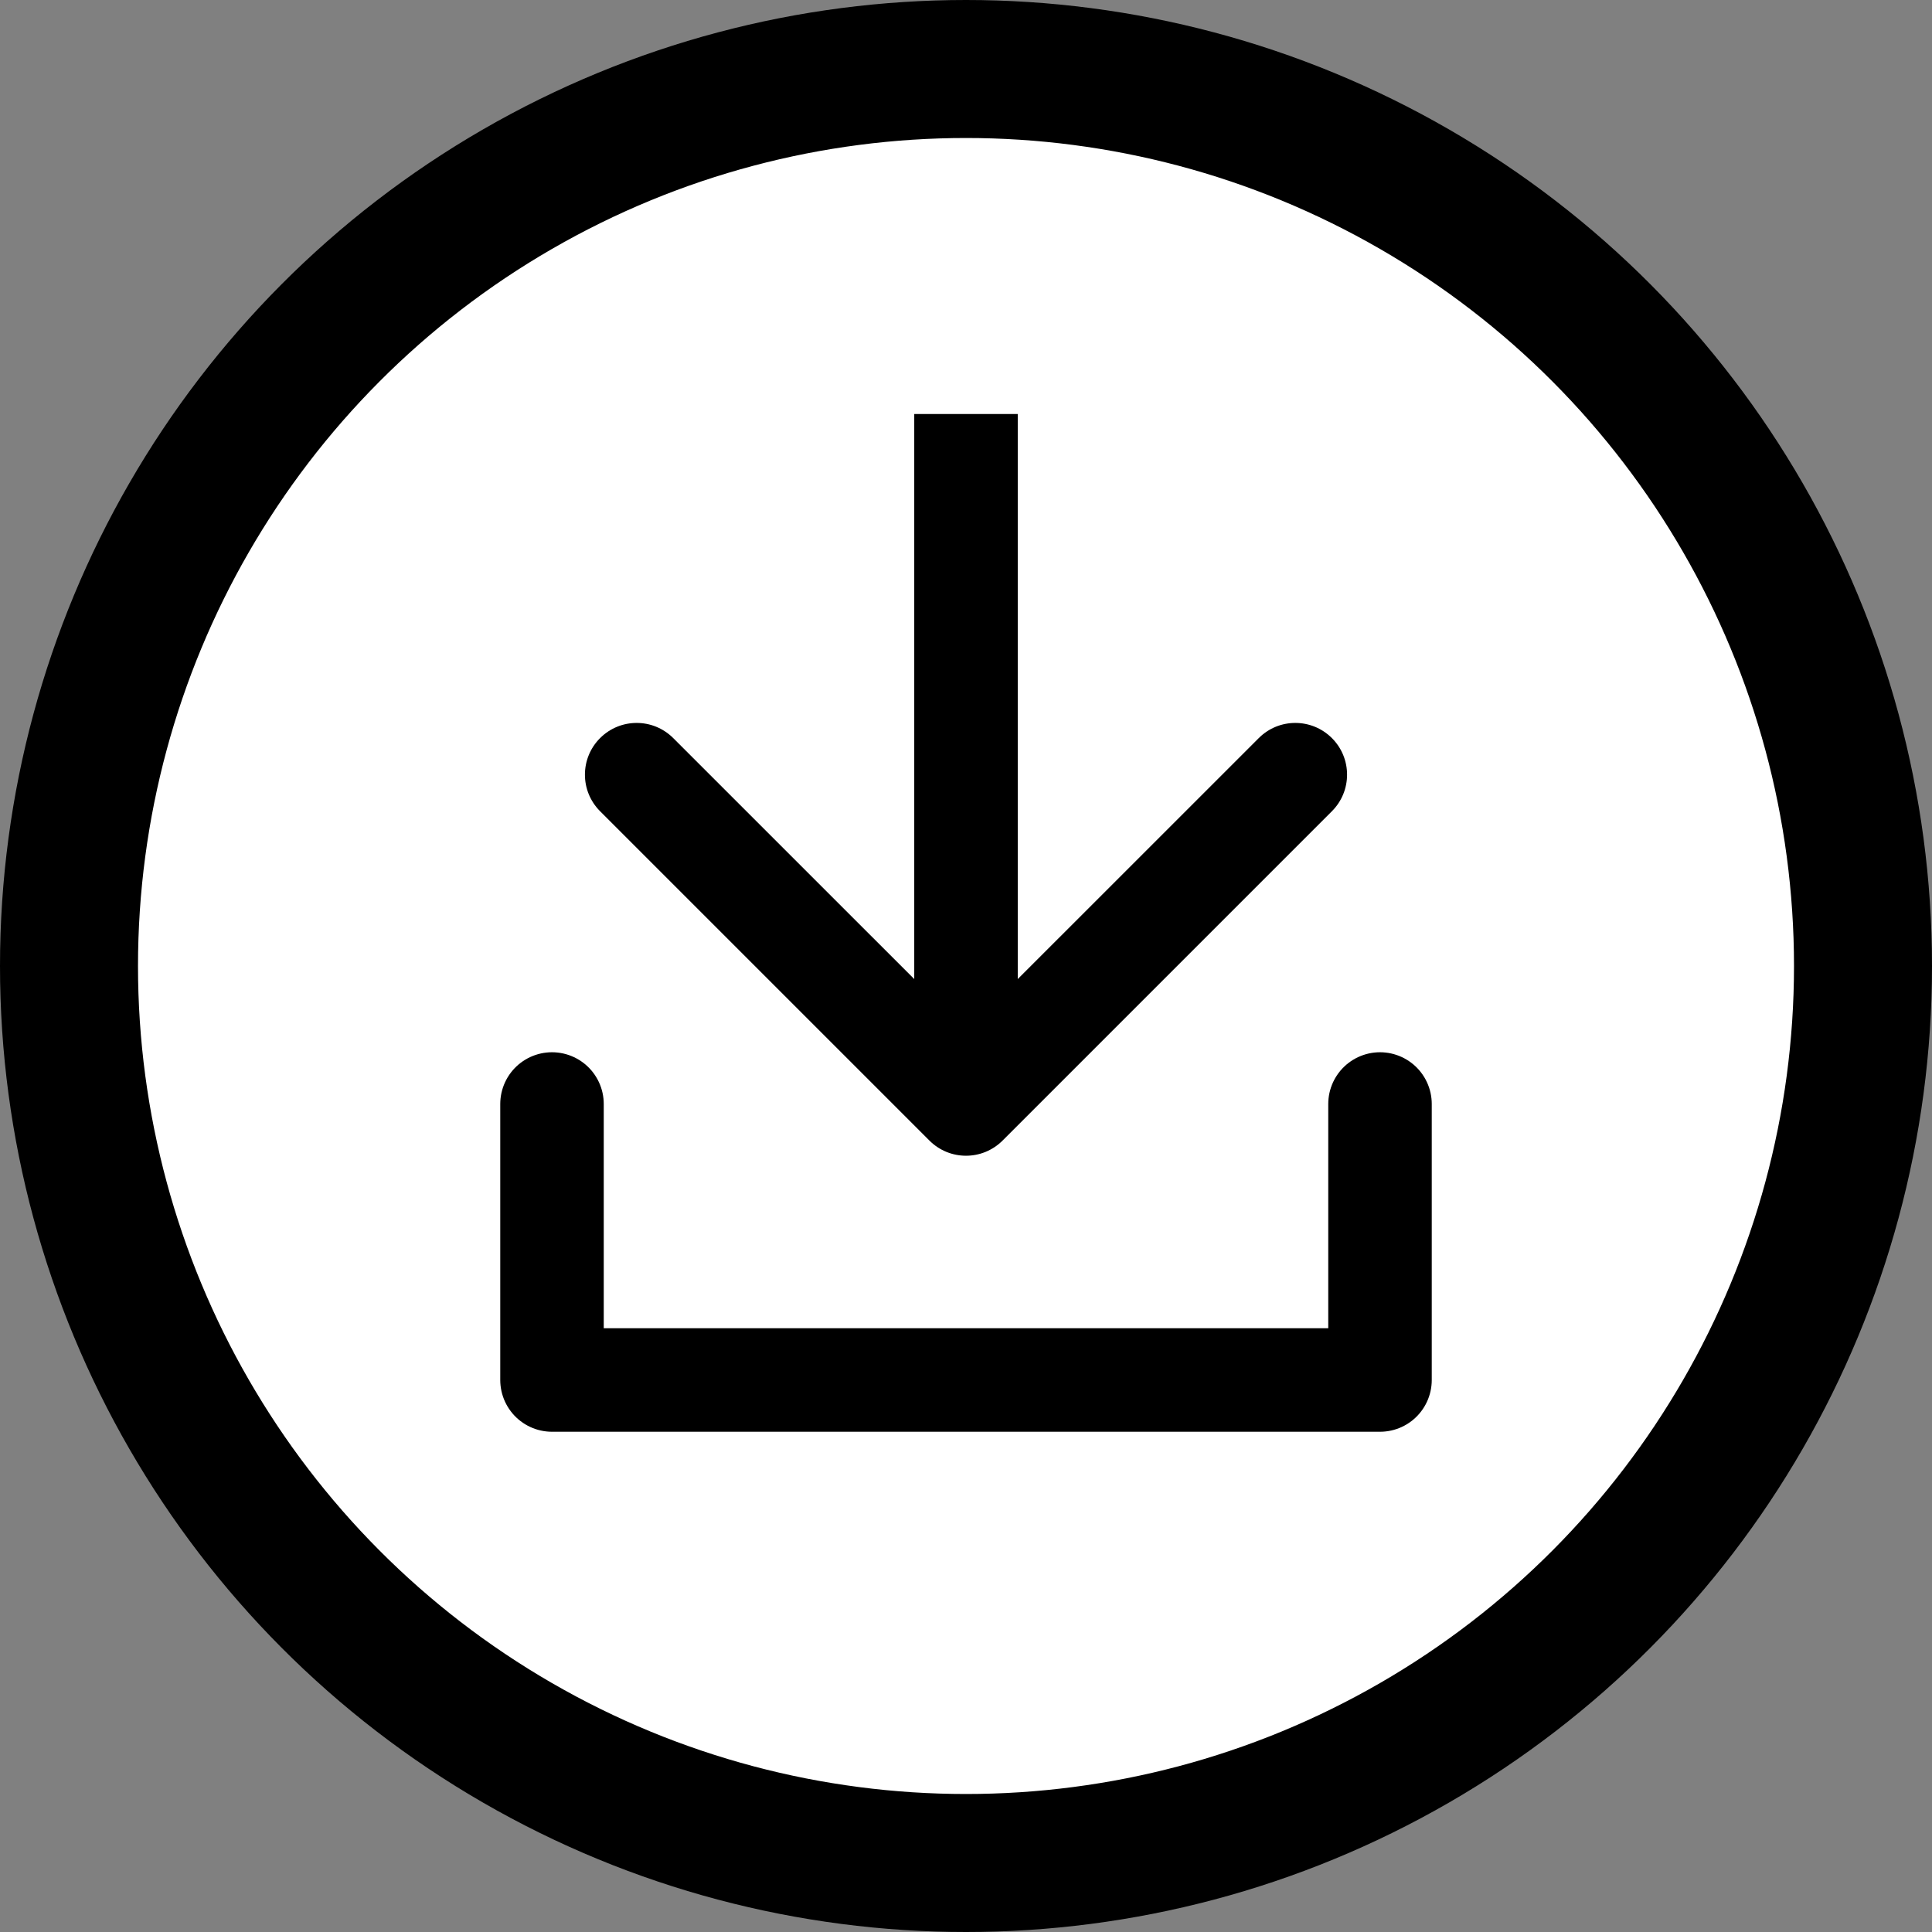 <svg width="28" height="28" viewBox="0 0 28 28" fill="none" xmlns="http://www.w3.org/2000/svg">
<rect x="0" y="0" width="28" height="28" fill="#808080" stroke="none"/>
<circle cx="14" cy="14" r="13" fill="white" stroke="black" stroke-width="2"/>
<path d="M13.47 16.53C13.763 16.823 14.237 16.823 14.53 16.53L19.303 11.757C19.596 11.464 19.596 10.99 19.303 10.697C19.01 10.404 18.535 10.404 18.243 10.697L14 14.939L9.757 10.697C9.464 10.404 8.99 10.404 8.697 10.697C8.404 10.99 8.404 11.464 8.697 11.757L13.47 16.53ZM13.25 6V16H14.75V6H13.25Z" fill="black"/>
<path d="M20 16V20H8V16" stroke="black" stroke-width="1.5" stroke-linecap="round" stroke-linejoin="round"/>
</svg>
